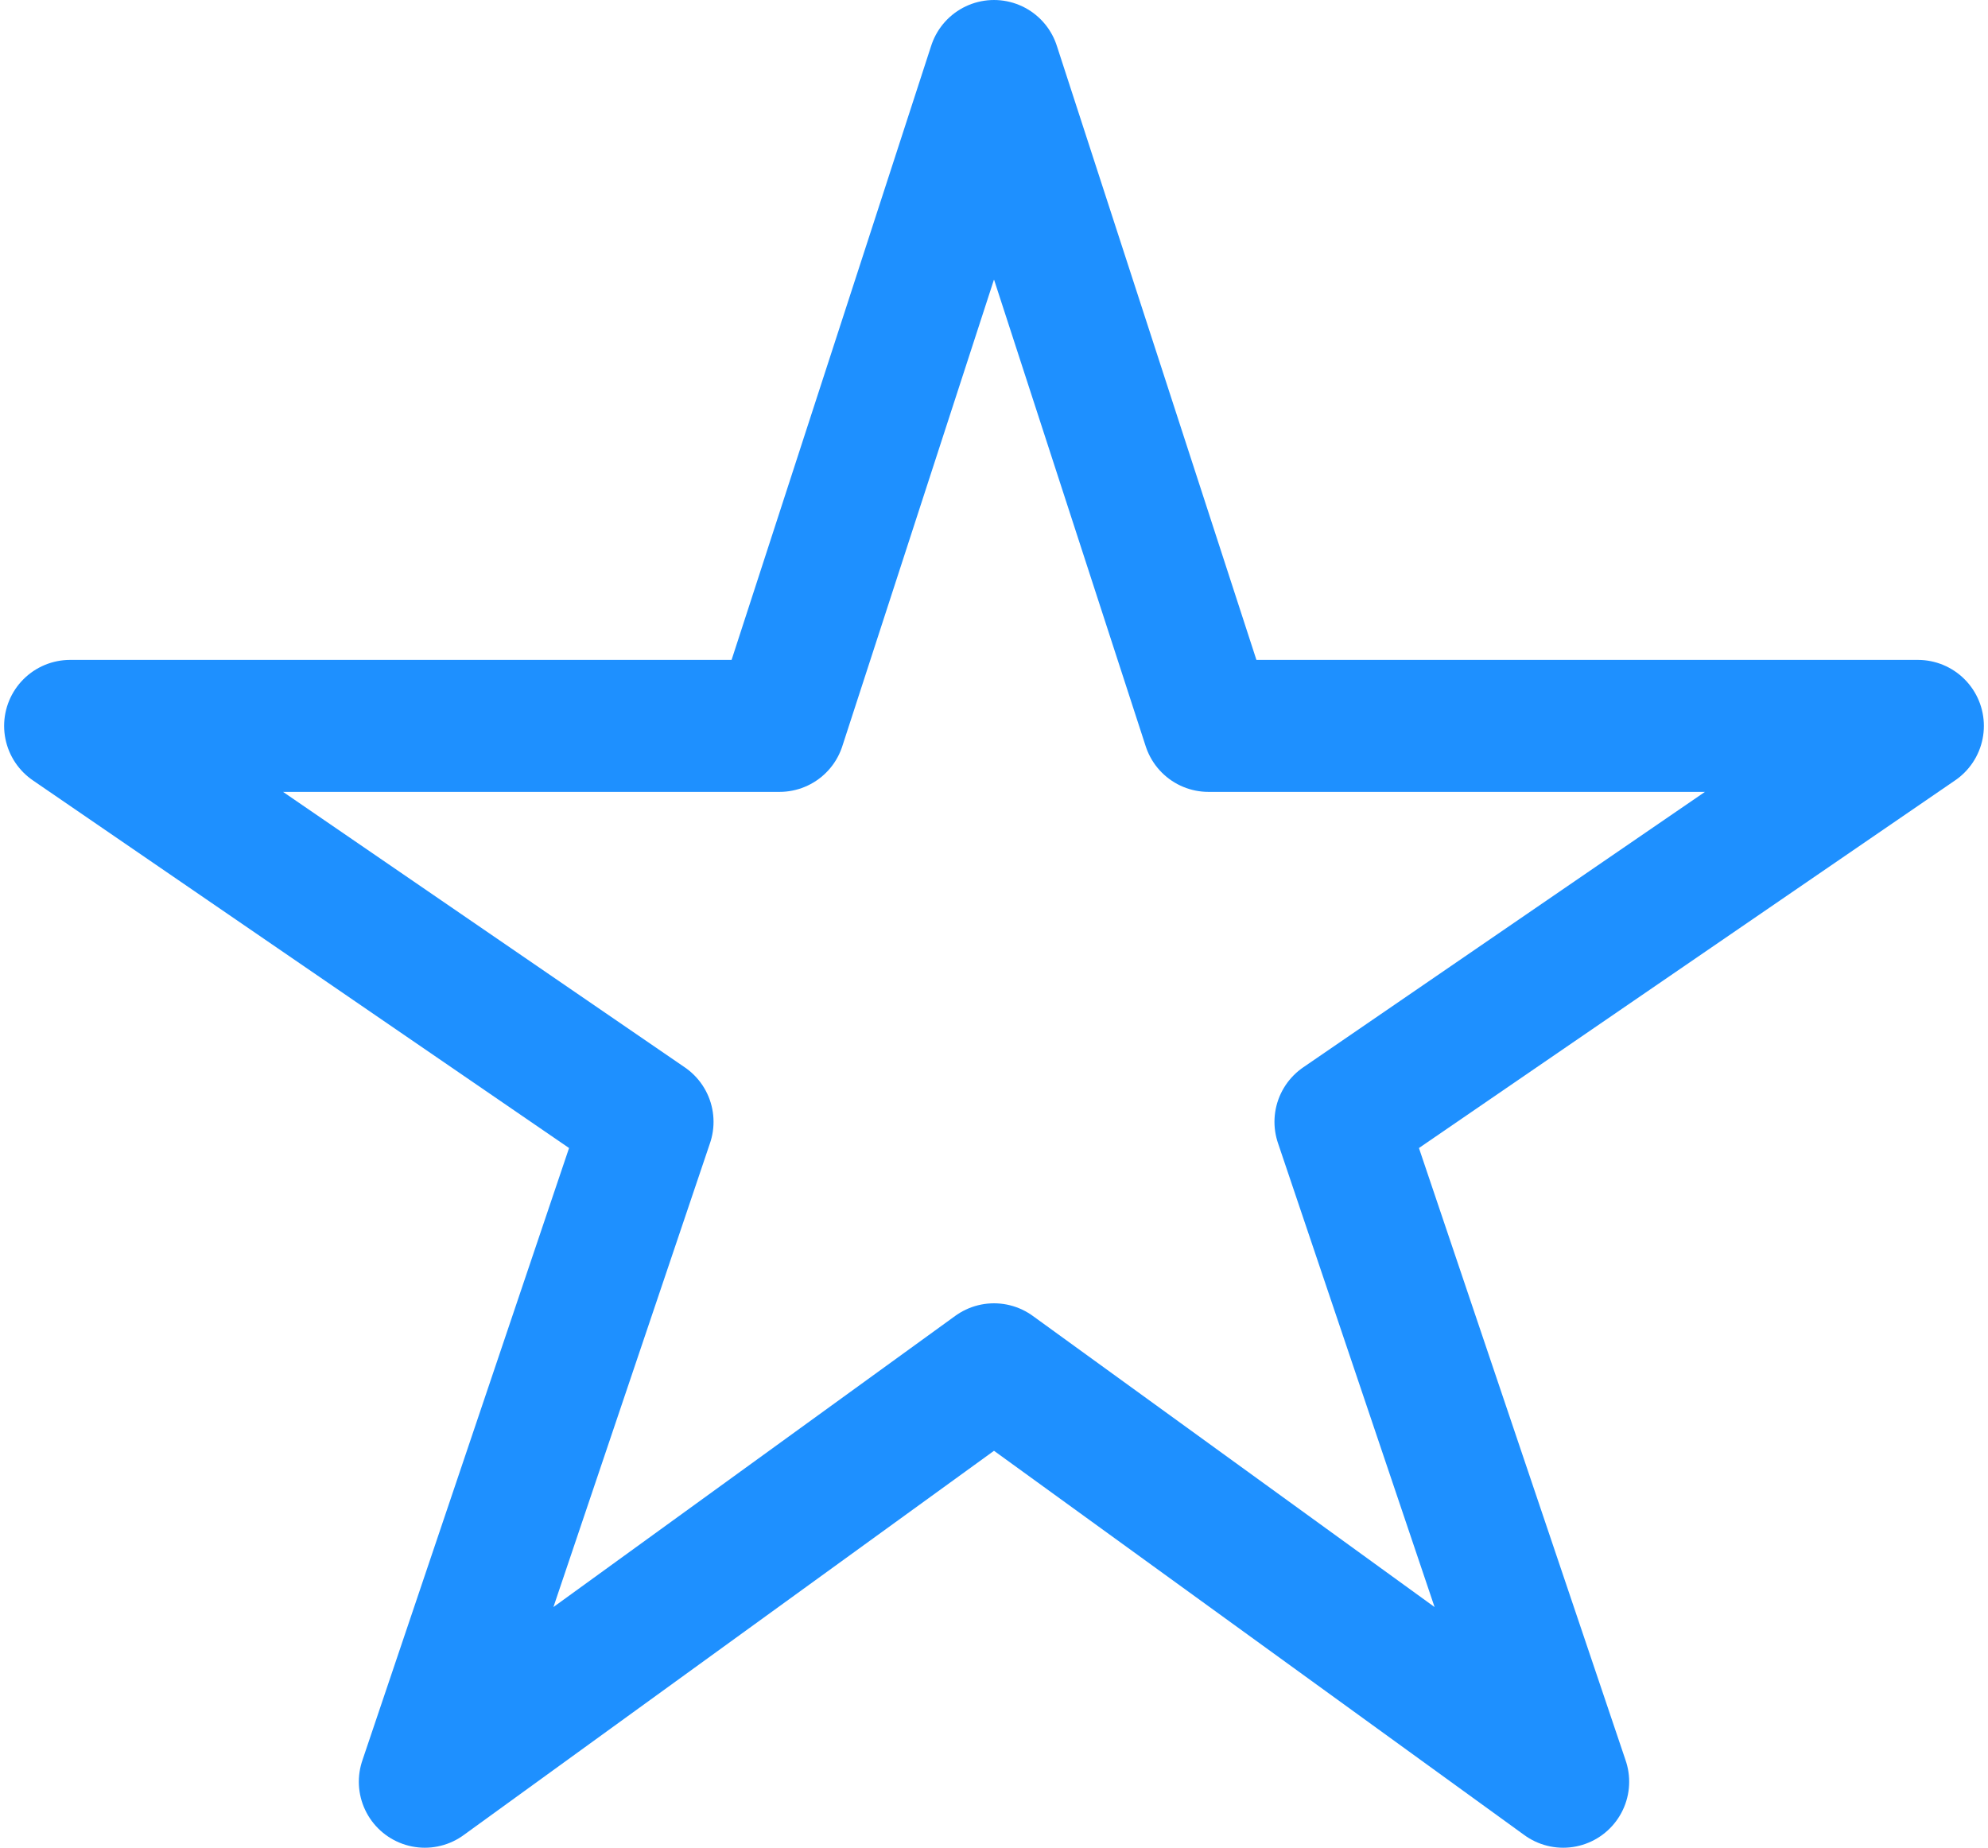 <svg width="482" height="448" viewBox="0 0 482 448" fill="none" xmlns="http://www.w3.org/2000/svg">
<path d="M465 176H293L241 16L189 176H17L157 272L103 432L241 332L379 432L325 272L465 176Z" stroke="#1E90FF" stroke-width="32" stroke-linejoin="round"/>
</svg>
